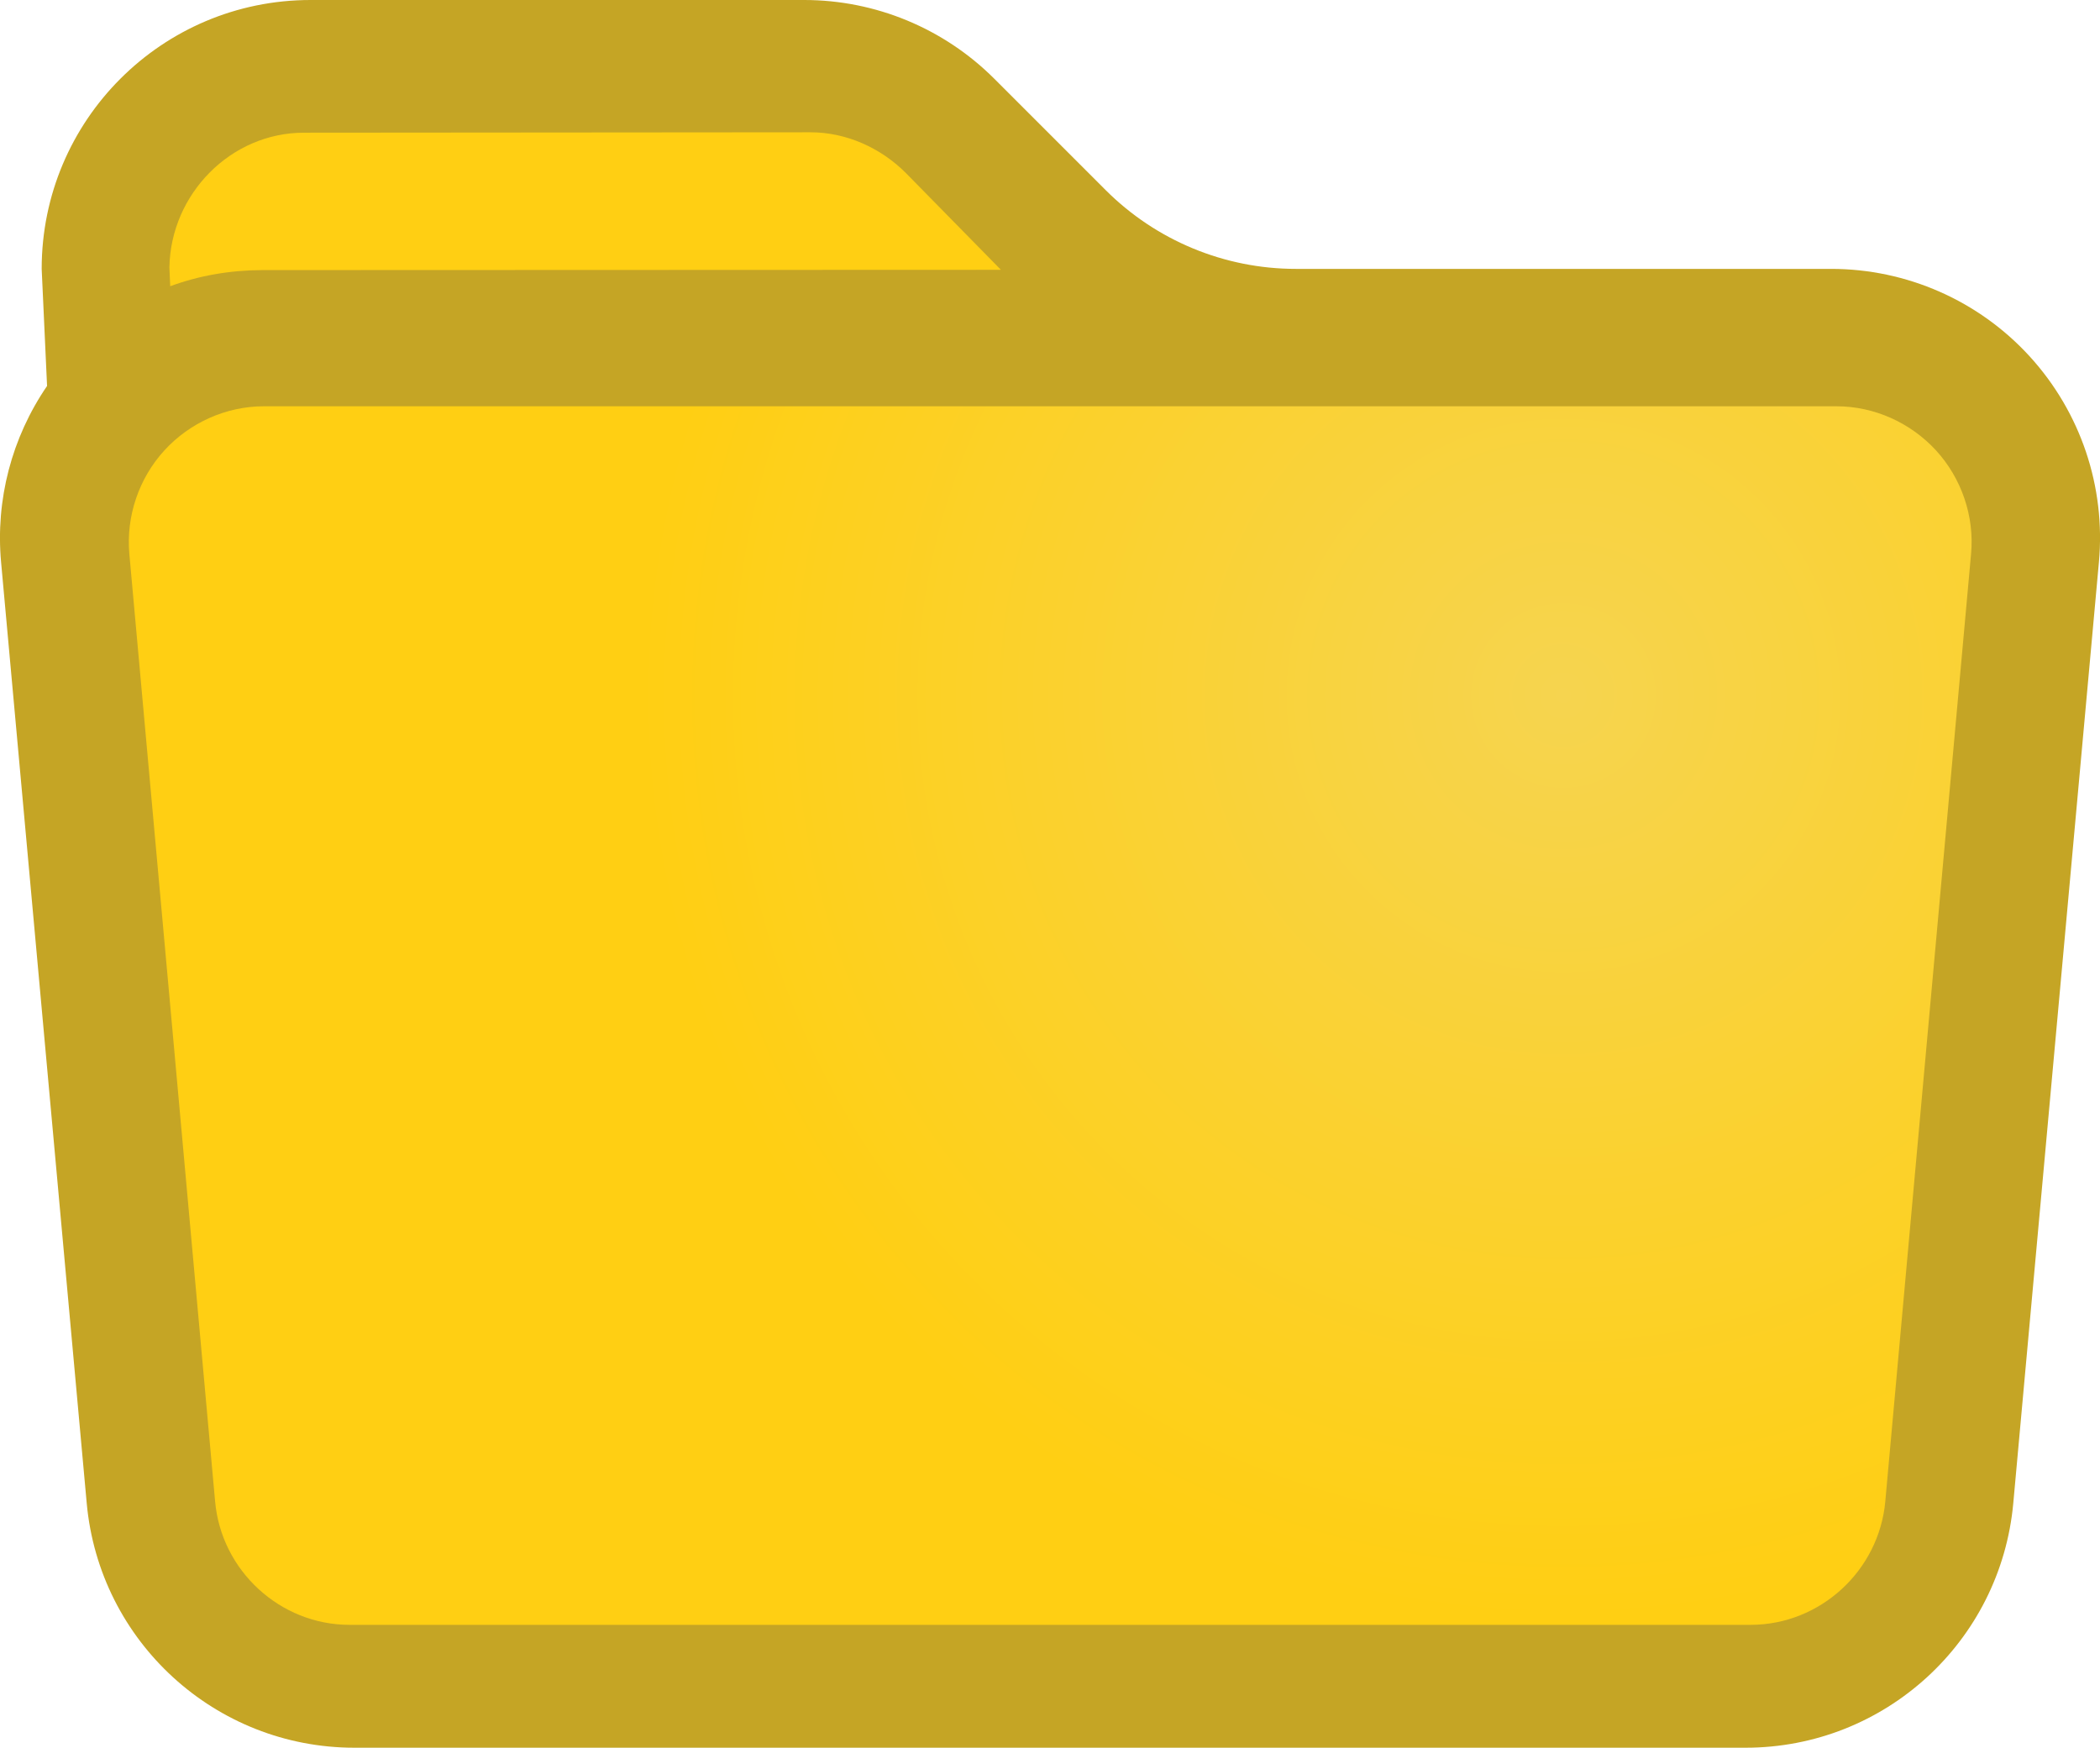 <svg version="1.1" xmlns="http://www.w3.org/2000/svg" xmlns:xlink="http://www.w3.org/1999/xlink" width="15.62" height="13" viewBox="0,0,15.62,13"><defs><radialGradient cx="243.813" cy="178.678" r="6.855" gradientUnits="userSpaceOnUse" id="color-1"><stop offset="0" stop-color="#f6d44f"/><stop offset="1" stop-color="#ffcf13"/></radialGradient></defs><g transform="translate(-232.19,-173.5)"><g data-paper-data="{&quot;isPaintingLayer&quot;:true}" fill-rule="nonzero" stroke-linecap="butt" stroke-linejoin="miter" stroke-miterlimit="10" stroke-dasharray="" stroke-dashoffset="0" style="mix-blend-mode: normal"><path d="M232.54,176.37l-0.04,-0.87c0,-1.105 0.895,-2 2,-2h3.672c0.53,0 1.039,0.211 1.414,0.586l0.828,0.828c0.375,0.375 0.884,0.586 1.414,0.586h3.982c0.562,-0 1.098,0.236 1.477,0.651c0.379,0.415 0.566,0.97 0.515,1.53l-0.637,7c-0.094,1.03 -0.957,1.819 -1.991,1.819h-10.348c-1.034,-0 -1.897,-0.789 -1.991,-1.819l-0.637,-7c-0.042,-0.463 0.079,-0.926 0.342,-1.31z" fill="#c5a525" stroke="#000000" stroke-width="0"/><path d="M239.635,175.507l-5.495,0.002c-0.241,0.001 -0.469,0.041 -0.684,0.12l-0.006,-0.141c0.01,-0.545 0.456,-1.001 1.001,-1.001l3.768,-0.003c0.266,-0 0.523,0.116 0.71,0.304z" data-paper-data="{&quot;noHover&quot;:false,&quot;origItem&quot;:[&quot;Path&quot;,{&quot;applyMatrix&quot;:true,&quot;segments&quot;:[[[238.88,174.293],[0,0],[-0.18774,-0.18779]],[[238.172,174],[0.26554,-0.00021],[0,0]],[[234.5,174],[0,0],[-0.54495,-0.0001]],[[233.5,174.981],[0.01035,-0.54485],[0,0]],[[233.506,175.12],[0,0],[0.21533,-0.07933]],[[234.19,175],[-0.24067,0.00067],[0,0]],[239.586,175]],&quot;closed&quot;:true,&quot;fillColor&quot;:[0,0,0,1]}]}" fill="#ffcf13" stroke="none" stroke-width="0.5"/><path d="M245.85,176.522c0.281,-0 0.551,0.122 0.741,0.329c0.189,0.207 0.286,0.489 0.26,0.769l-0.638,7.048c-0.047,0.515 -0.483,0.917 -1,0.918h-10.423c-0.517,-0 -0.954,-0.403 -1,-0.918l-0.638,-7.048c-0.025,-0.28 0.071,-0.562 0.26,-0.769c0.189,-0.207 0.46,-0.329 0.741,-0.329z" data-paper-data="{&quot;noHover&quot;:false,&quot;origItem&quot;:[&quot;Path&quot;,{&quot;applyMatrix&quot;:true,&quot;segments&quot;:[[[234.19,176],[0,0],[-0.28088,-0.00002]],[[233.45172,176.32544],[0.18947,-0.20735],[-0.18947,0.20735]],[[233.194,177.09],[-0.02528,-0.27974],[0,0]],[[233.831,184.09],[0,0],[0.04653,0.51495]],[[234.826,185],[-0.51705,-0.00049],[0,0]],[[245.174,185],[0,0],[0.51705,-0.00049]],[[246.169,184.09],[-0.04653,0.51495],[0,0]],[[246.806,177.09],[0,0],[0.02528,-0.27974]],[[246.54828,176.32544],[0.18947,0.20735],[-0.18947,-0.20735]],[[245.81,176],[0.28088,-0.00002],[0,0]]],&quot;closed&quot;:true,&quot;fillColor&quot;:[0,0,0,1]}]}" fill="url(#color-1)" stroke="none" stroke-width="0.5"/></g></g></svg>